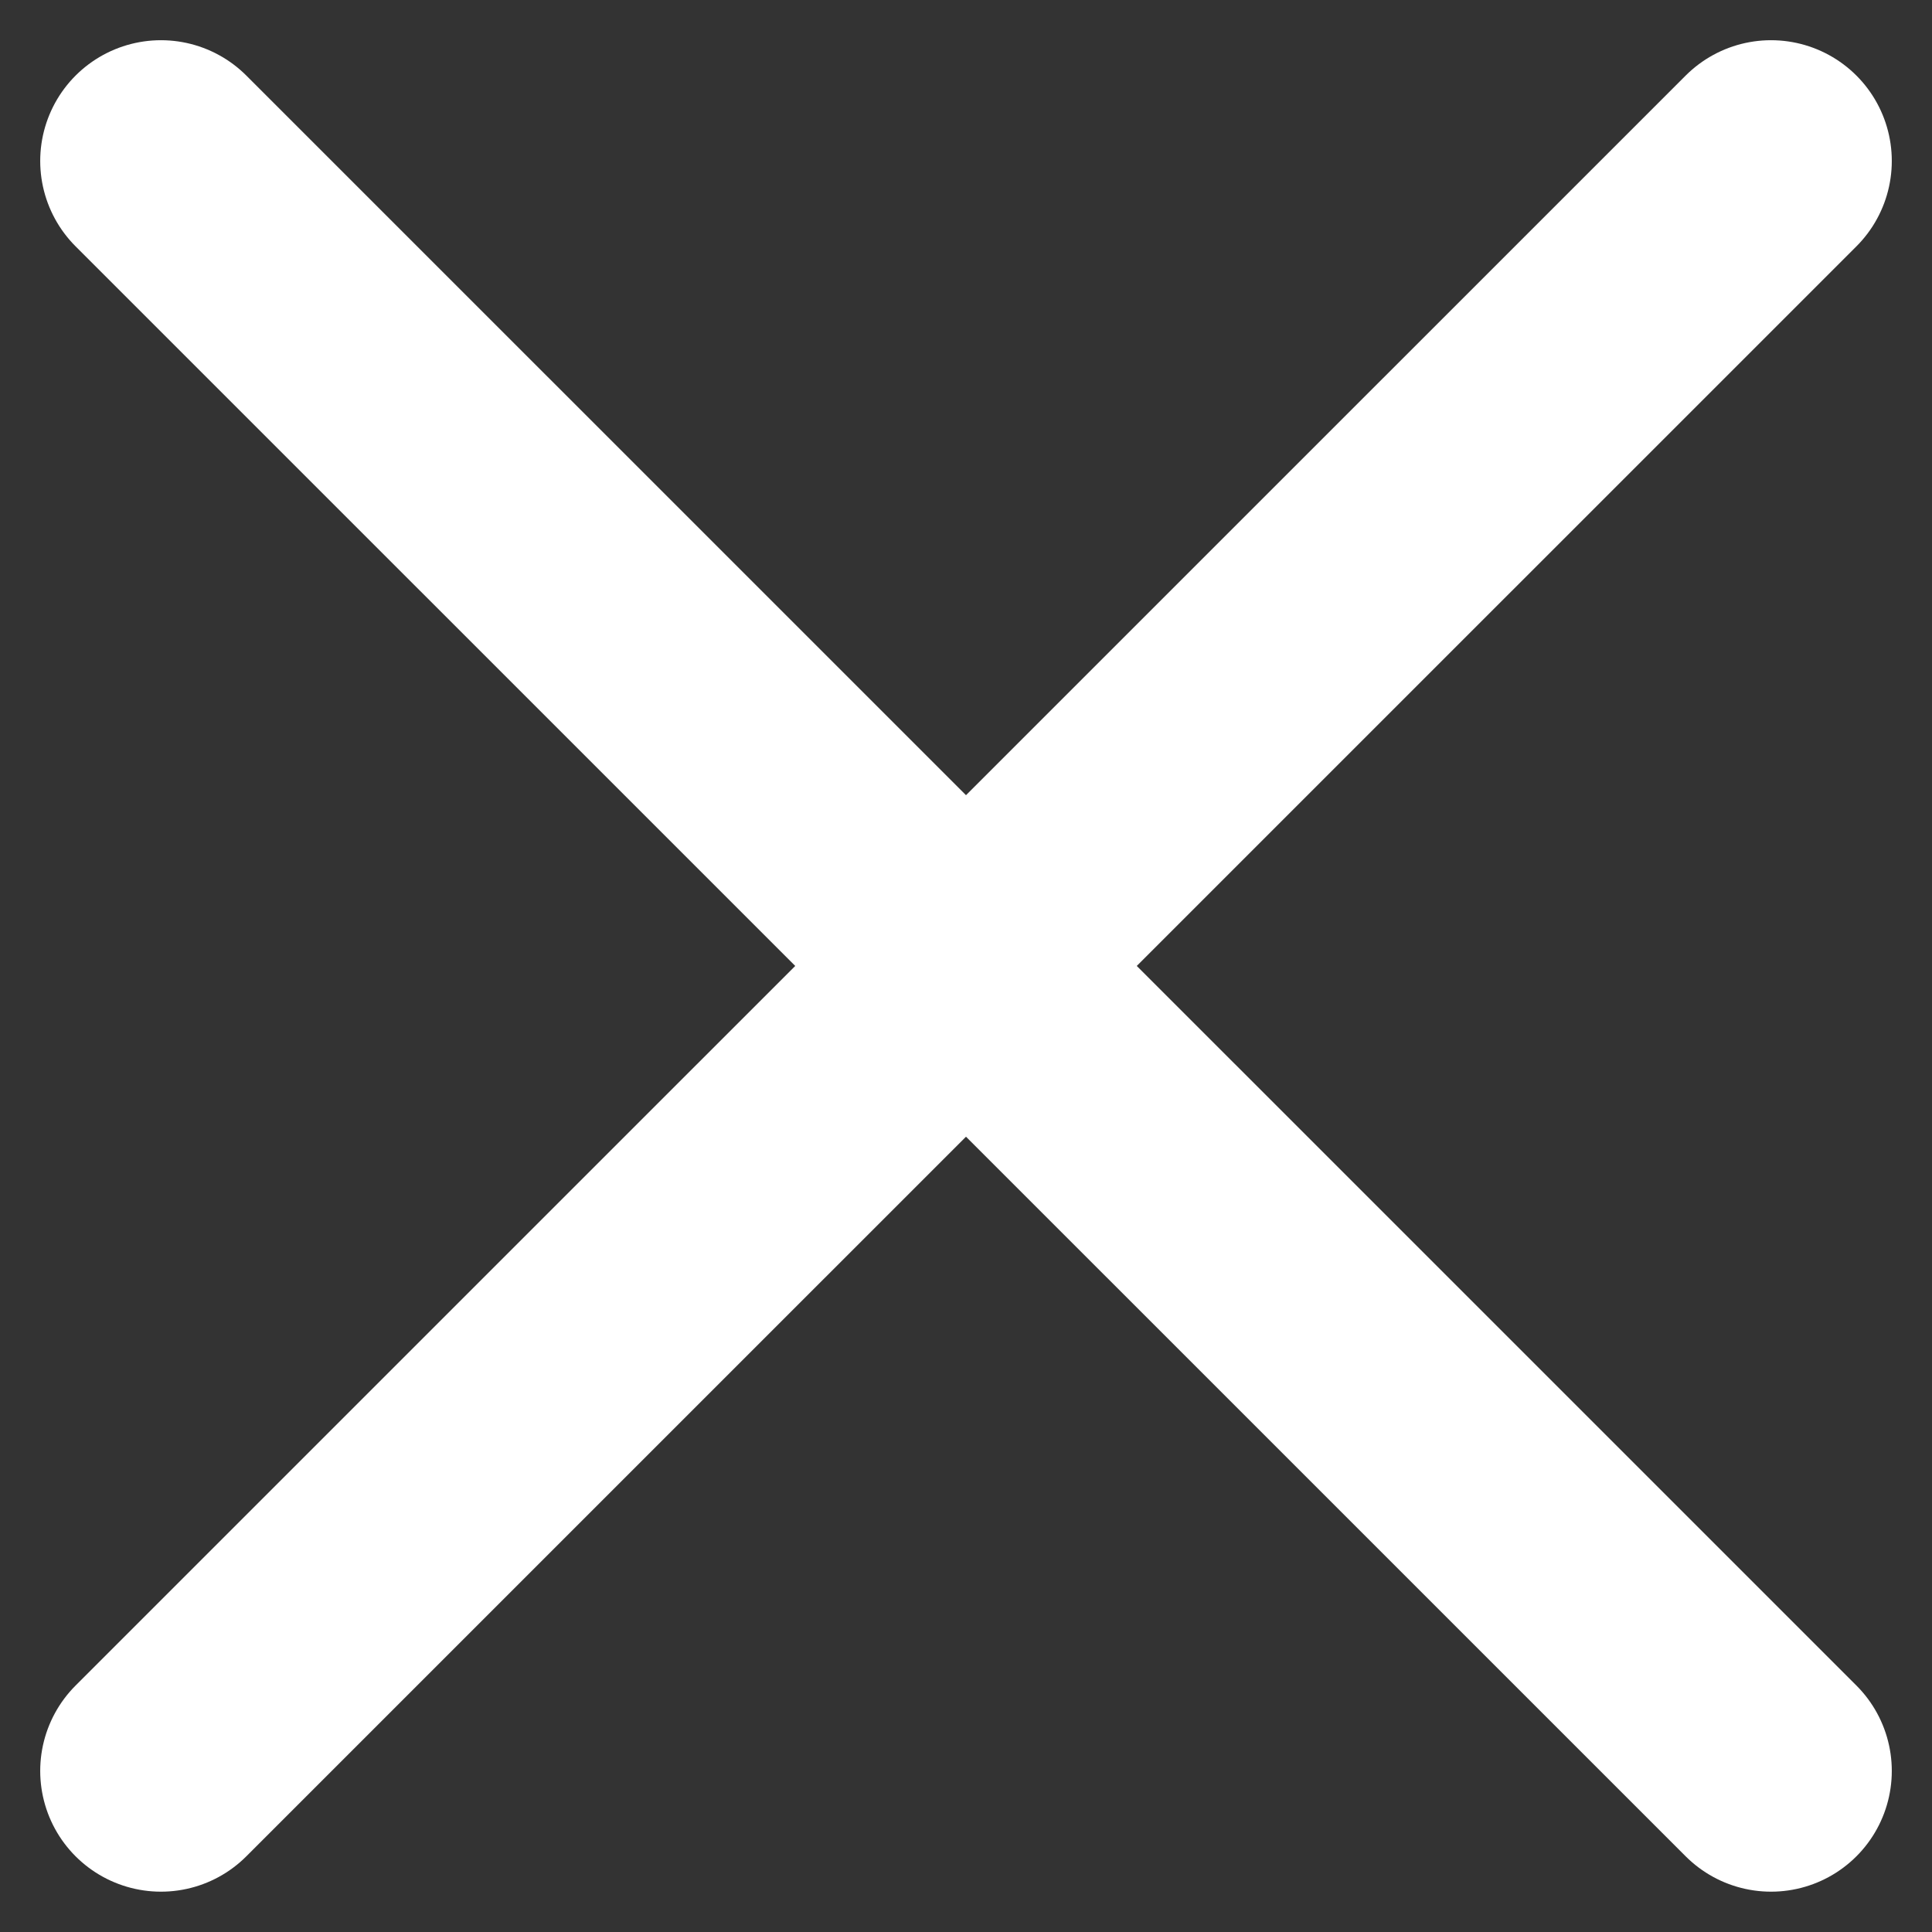 <svg width="16" height="16" viewBox="0 0 16 16" fill="none" xmlns="http://www.w3.org/2000/svg">
<rect x="0" y="0" width="16" height="16" fill="#333333" stroke="none"/>
<path d="M14.667 1.333L1.333 14.666M14.667 14.666L1.333 1.333" stroke="white" stroke-width="2" stroke-linecap="round" stroke-linejoin="round"/>
</svg>
